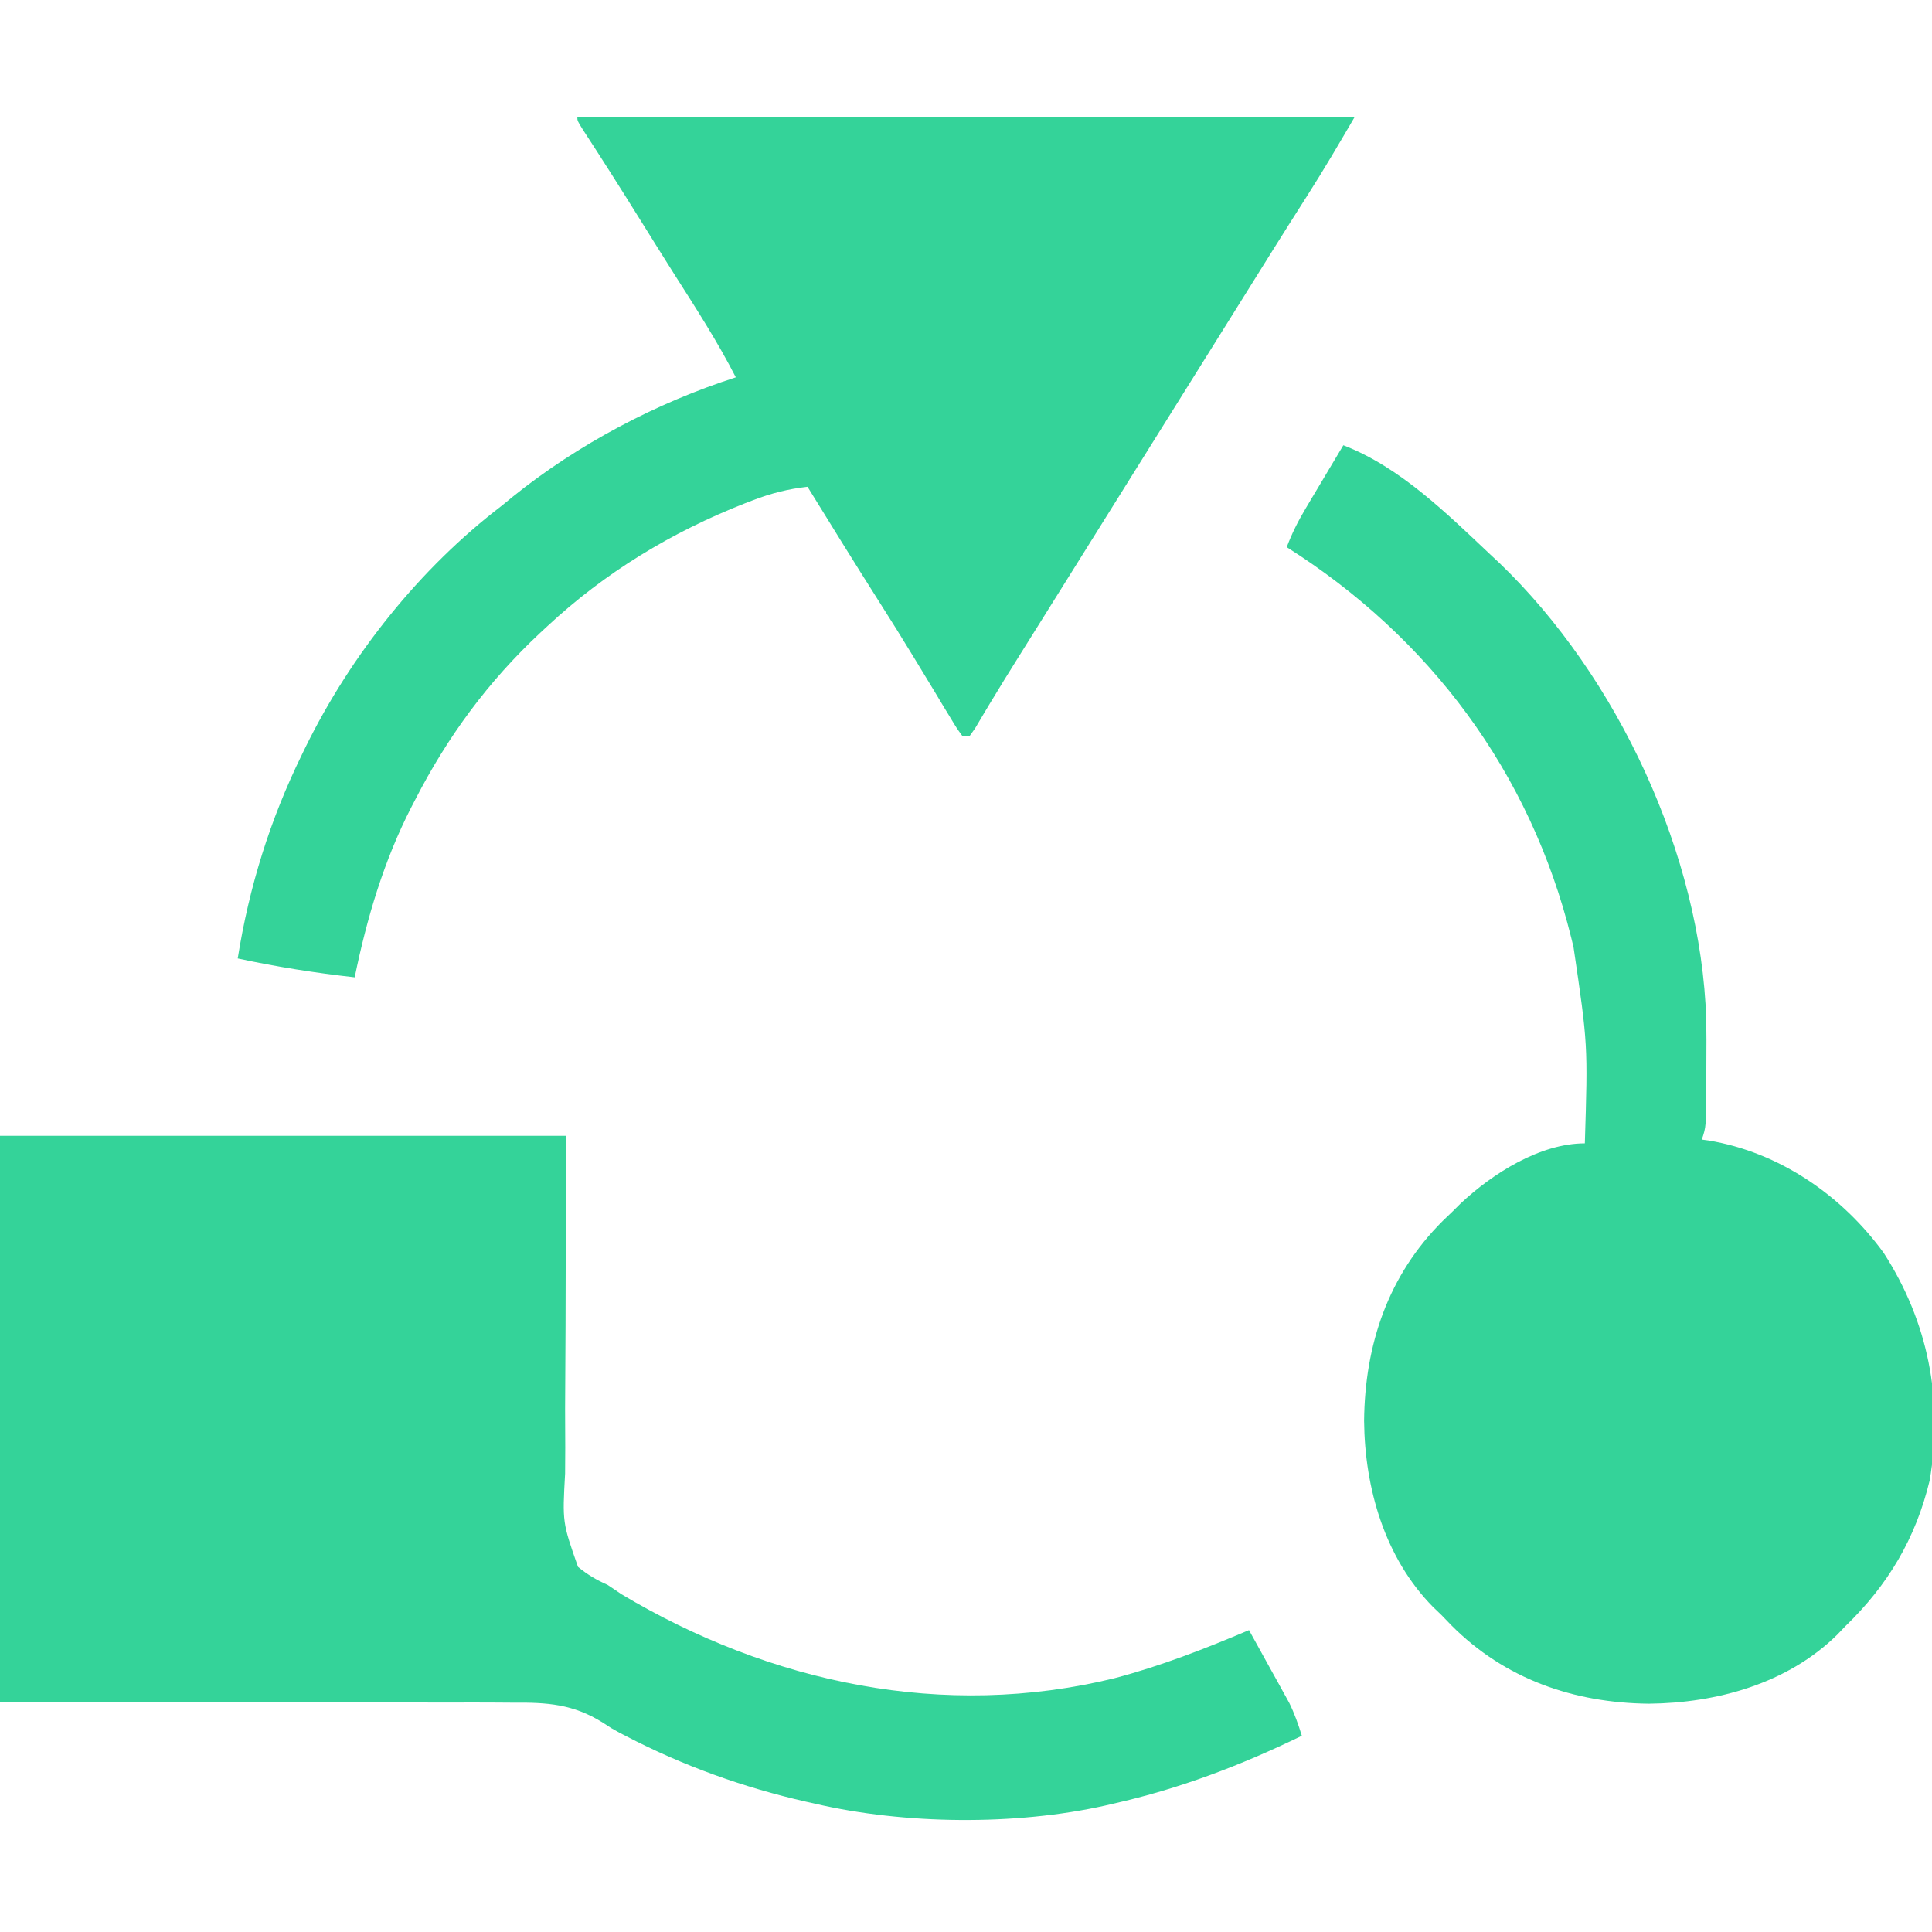 <?xml version="1.0" encoding="UTF-8"?>
<svg version="1.1" xmlns="http://www.w3.org/2000/svg" width="512" height="512">
<path d="M0 0 C49.5 0 99 0 150 0 C149.875 55 149.875 55 149.757 72.34 C149.77 77.488 149.77 77.488 149.797 82.635 C149.802 84.921 149.788 87.207 149.758 89.492 C149.04 102.446 149.04 102.446 153.178 114.238 C155.725 116.314 158.008 117.673 161 119 C162.231 119.806 163.453 120.627 164.66 121.469 C204.152 145.046 250.083 154.821 295.344 143.746 C307.622 140.515 319.322 135.942 331 131 C332.967 134.537 334.922 138.08 336.875 141.625 C337.431 142.624 337.986 143.623 338.559 144.652 C339.361 146.112 339.361 146.112 340.18 147.602 C340.672 148.492 341.164 149.382 341.671 150.299 C343.069 153.141 344.065 155.978 345 159 C328.802 166.866 312.599 173.04 295 177 C294.286 177.167 293.572 177.333 292.836 177.505 C269.007 182.814 239.75 182.526 216 177 C215.23 176.828 214.459 176.657 213.666 176.48 C197.017 172.696 181.055 166.964 165.906 159.09 C165.033 158.639 165.033 158.639 164.142 158.18 C162 157 162 157 159.743 155.511 C151.86 150.573 145.005 150.143 135.89 150.227 C134.377 150.219 132.863 150.208 131.35 150.195 C127.329 150.167 123.309 150.174 119.288 150.19 C115.503 150.199 111.718 150.175 107.933 150.154 C96.893 150.112 85.853 150.122 74.812 150.125 C37.78 150.063 37.78 150.063 0 150 C0 100.5 0 51 0 0 Z " fill="#34d399" transform="translate(0,301)"/>
<path d="M0 0 C15.043 5.791 27.43 18.091 39 29 C39.784 29.73 40.568 30.459 41.375 31.211 C72.714 61.319 94.806 108.685 96.171 152.154 C96.239 155.766 96.237 159.377 96.206 162.99 C96.187 165.224 96.185 167.456 96.186 169.689 C96.148 180.555 96.148 180.555 95 184 C95.559 184.075 96.119 184.15 96.695 184.227 C115.476 187.306 132.12 198.749 143.223 214.066 C154.982 232.333 159.039 252.865 155.383 274.336 C151.668 289.754 144.303 302.089 133 313 C132.294 313.737 131.587 314.475 130.859 315.234 C117.716 328.177 98.961 333.322 81 333.5 C61.081 333.303 42.784 326.978 28.609 312.703 C27.748 311.811 26.887 310.919 26 310 C25.263 309.294 24.525 308.587 23.766 307.859 C10.948 294.843 5.668 276.35 5.5 258.562 C5.691 238.336 11.864 219.981 26.348 205.547 C27.223 204.706 28.098 203.866 29 203 C30.019 201.987 30.019 201.987 31.059 200.953 C39.503 193.017 52.121 185 64 185 C64.81 158.797 64.81 158.797 61 133 C60.801 132.184 60.603 131.367 60.398 130.526 C49.54 86.695 22.979 51.043 -15 27 C-13.629 23.331 -11.966 20.061 -9.961 16.699 C-9.381 15.723 -8.801 14.746 -8.203 13.74 C-7.6 12.733 -6.997 11.725 -6.375 10.688 C-5.764 9.661 -5.153 8.634 -4.523 7.576 C-3.019 5.049 -1.511 2.524 0 0 Z " fill="#34d399" transform="translate(356,118)"/>
<path d="M0 0 C67.98 0 135.96 0 206 0 C201.915 7.002 197.859 13.931 193.5 20.75 C192.454 22.397 191.408 24.044 190.363 25.691 C189.818 26.551 189.272 27.411 188.709 28.297 C185.683 33.082 182.686 37.885 179.688 42.688 C178.743 44.2 178.743 44.2 177.779 45.743 C176.494 47.802 175.209 49.861 173.923 51.919 C170.784 56.947 167.642 61.974 164.5 67 C163.25 69 162 71 160.75 73 C138.25 109 138.25 109 136.373 112.003 C135.129 113.994 133.885 115.985 132.64 117.976 C129.43 123.114 126.218 128.251 123.004 133.387 C122.02 134.96 122.02 134.96 121.016 136.564 C119.732 138.617 118.447 140.669 117.161 142.721 C114.528 146.928 111.903 151.137 109.352 155.395 C108.976 156.018 108.601 156.642 108.215 157.284 C107.276 158.852 106.346 160.426 105.418 162 C104.716 162.99 104.716 162.99 104 164 C103.34 164 102.68 164 102 164 C100.495 161.915 100.495 161.915 98.727 158.98 C98.073 157.905 97.419 156.83 96.745 155.721 C96.039 154.543 95.332 153.365 94.625 152.188 C93.532 150.384 92.436 148.582 91.339 146.78 C90.604 145.569 89.869 144.359 89.134 143.148 C86.086 138.123 82.968 133.146 79.812 128.188 C73.457 118.177 67.224 108.092 61 98 C55.901 98.571 51.362 99.717 46.562 101.562 C45.872 101.826 45.182 102.09 44.471 102.362 C24.957 110.014 7.332 120.709 -8 135 C-8.878 135.812 -8.878 135.812 -9.773 136.641 C-23.632 149.592 -34.351 164.144 -43 181 C-43.477 181.917 -43.477 181.917 -43.964 182.854 C-51.271 197.07 -55.802 212.375 -59 228 C-69.466 226.831 -79.702 225.219 -90 223 C-86.975 204 -81.452 186.289 -73 169 C-72.525 168.02 -72.525 168.02 -72.04 167.021 C-59.969 142.473 -41.744 119.609 -20 103 C-19.042 102.215 -18.084 101.43 -17.098 100.621 C0.094 86.768 20.981 75.754 42 69 C37.16 59.554 31.45 50.704 25.752 41.763 C22.577 36.756 19.448 31.72 16.312 26.688 C11.426 18.85 6.494 11.048 1.441 3.316 C0 1 0 1 0 0 Z " fill="#34d399" transform="translate(153,31)"/>
</svg>
